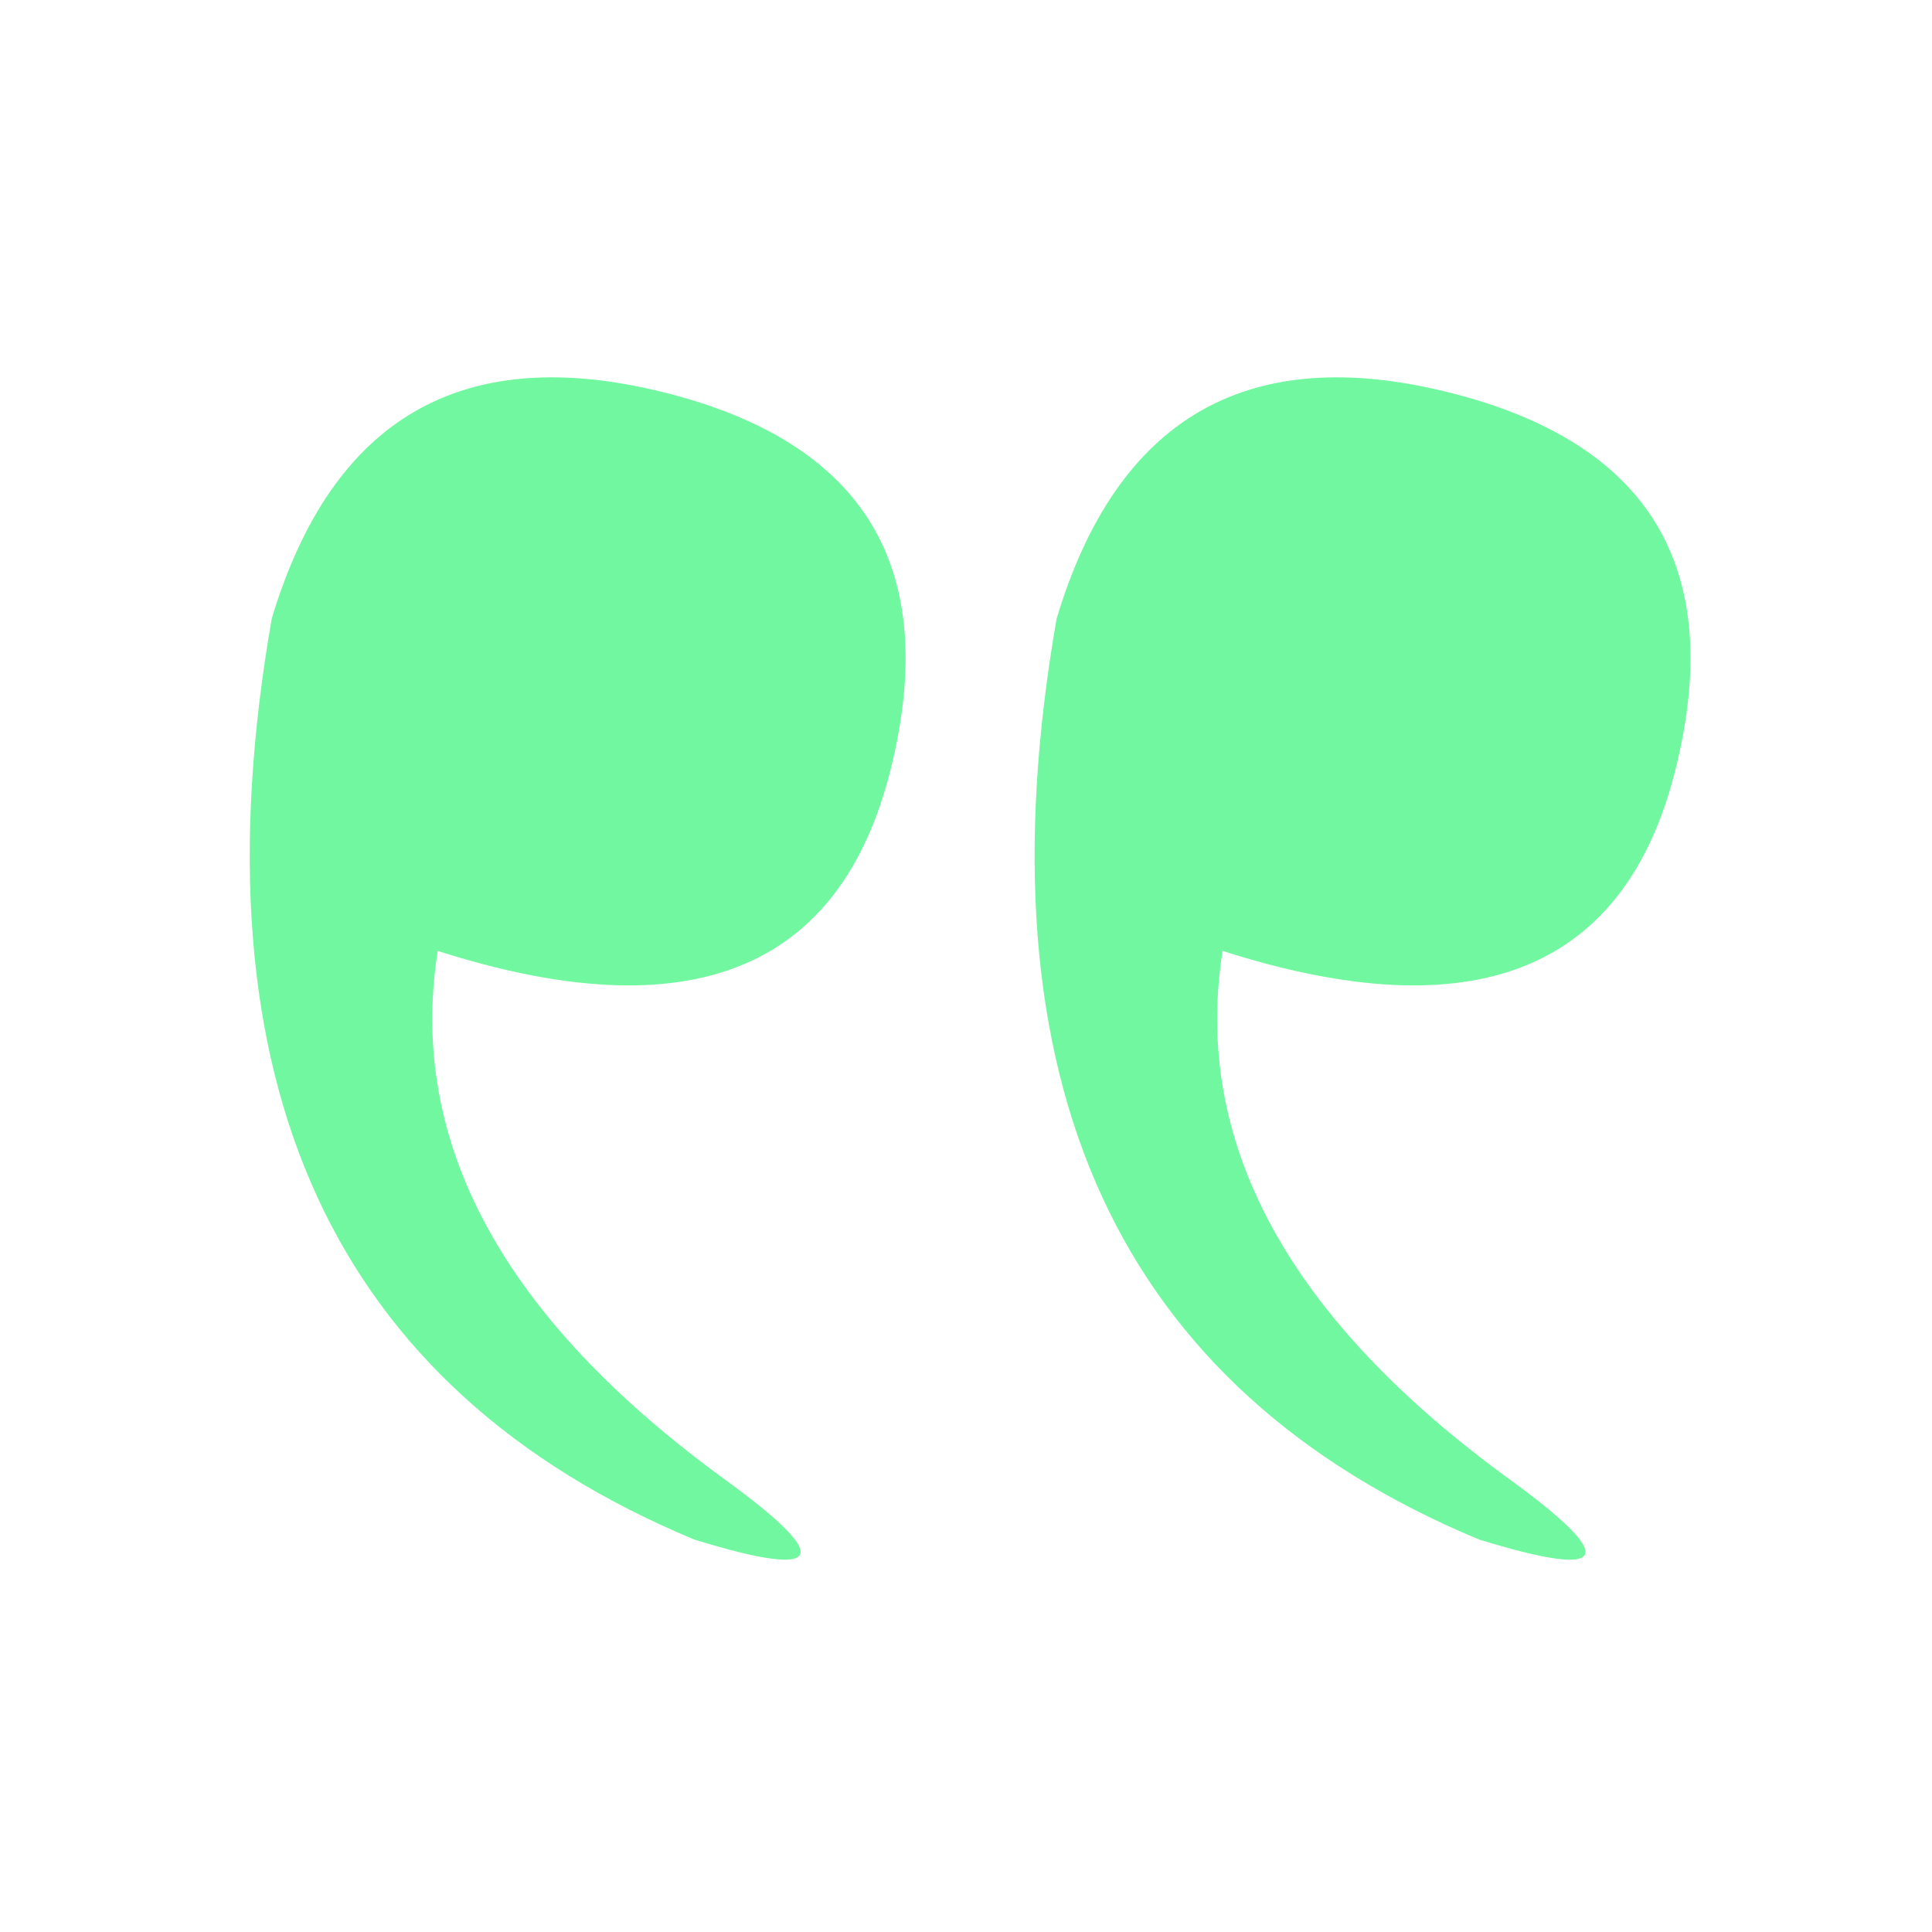 <svg xmlns="http://www.w3.org/2000/svg" viewBox="0 0 128 128" fill="#71F79F" stroke="none"><path d="M18 41q-8 46 28 61 13 4 2-4Q26 82 29 63q25 8 30-12T44 26 18 41" id="b"/><use href="#b" x="52"/></svg>
